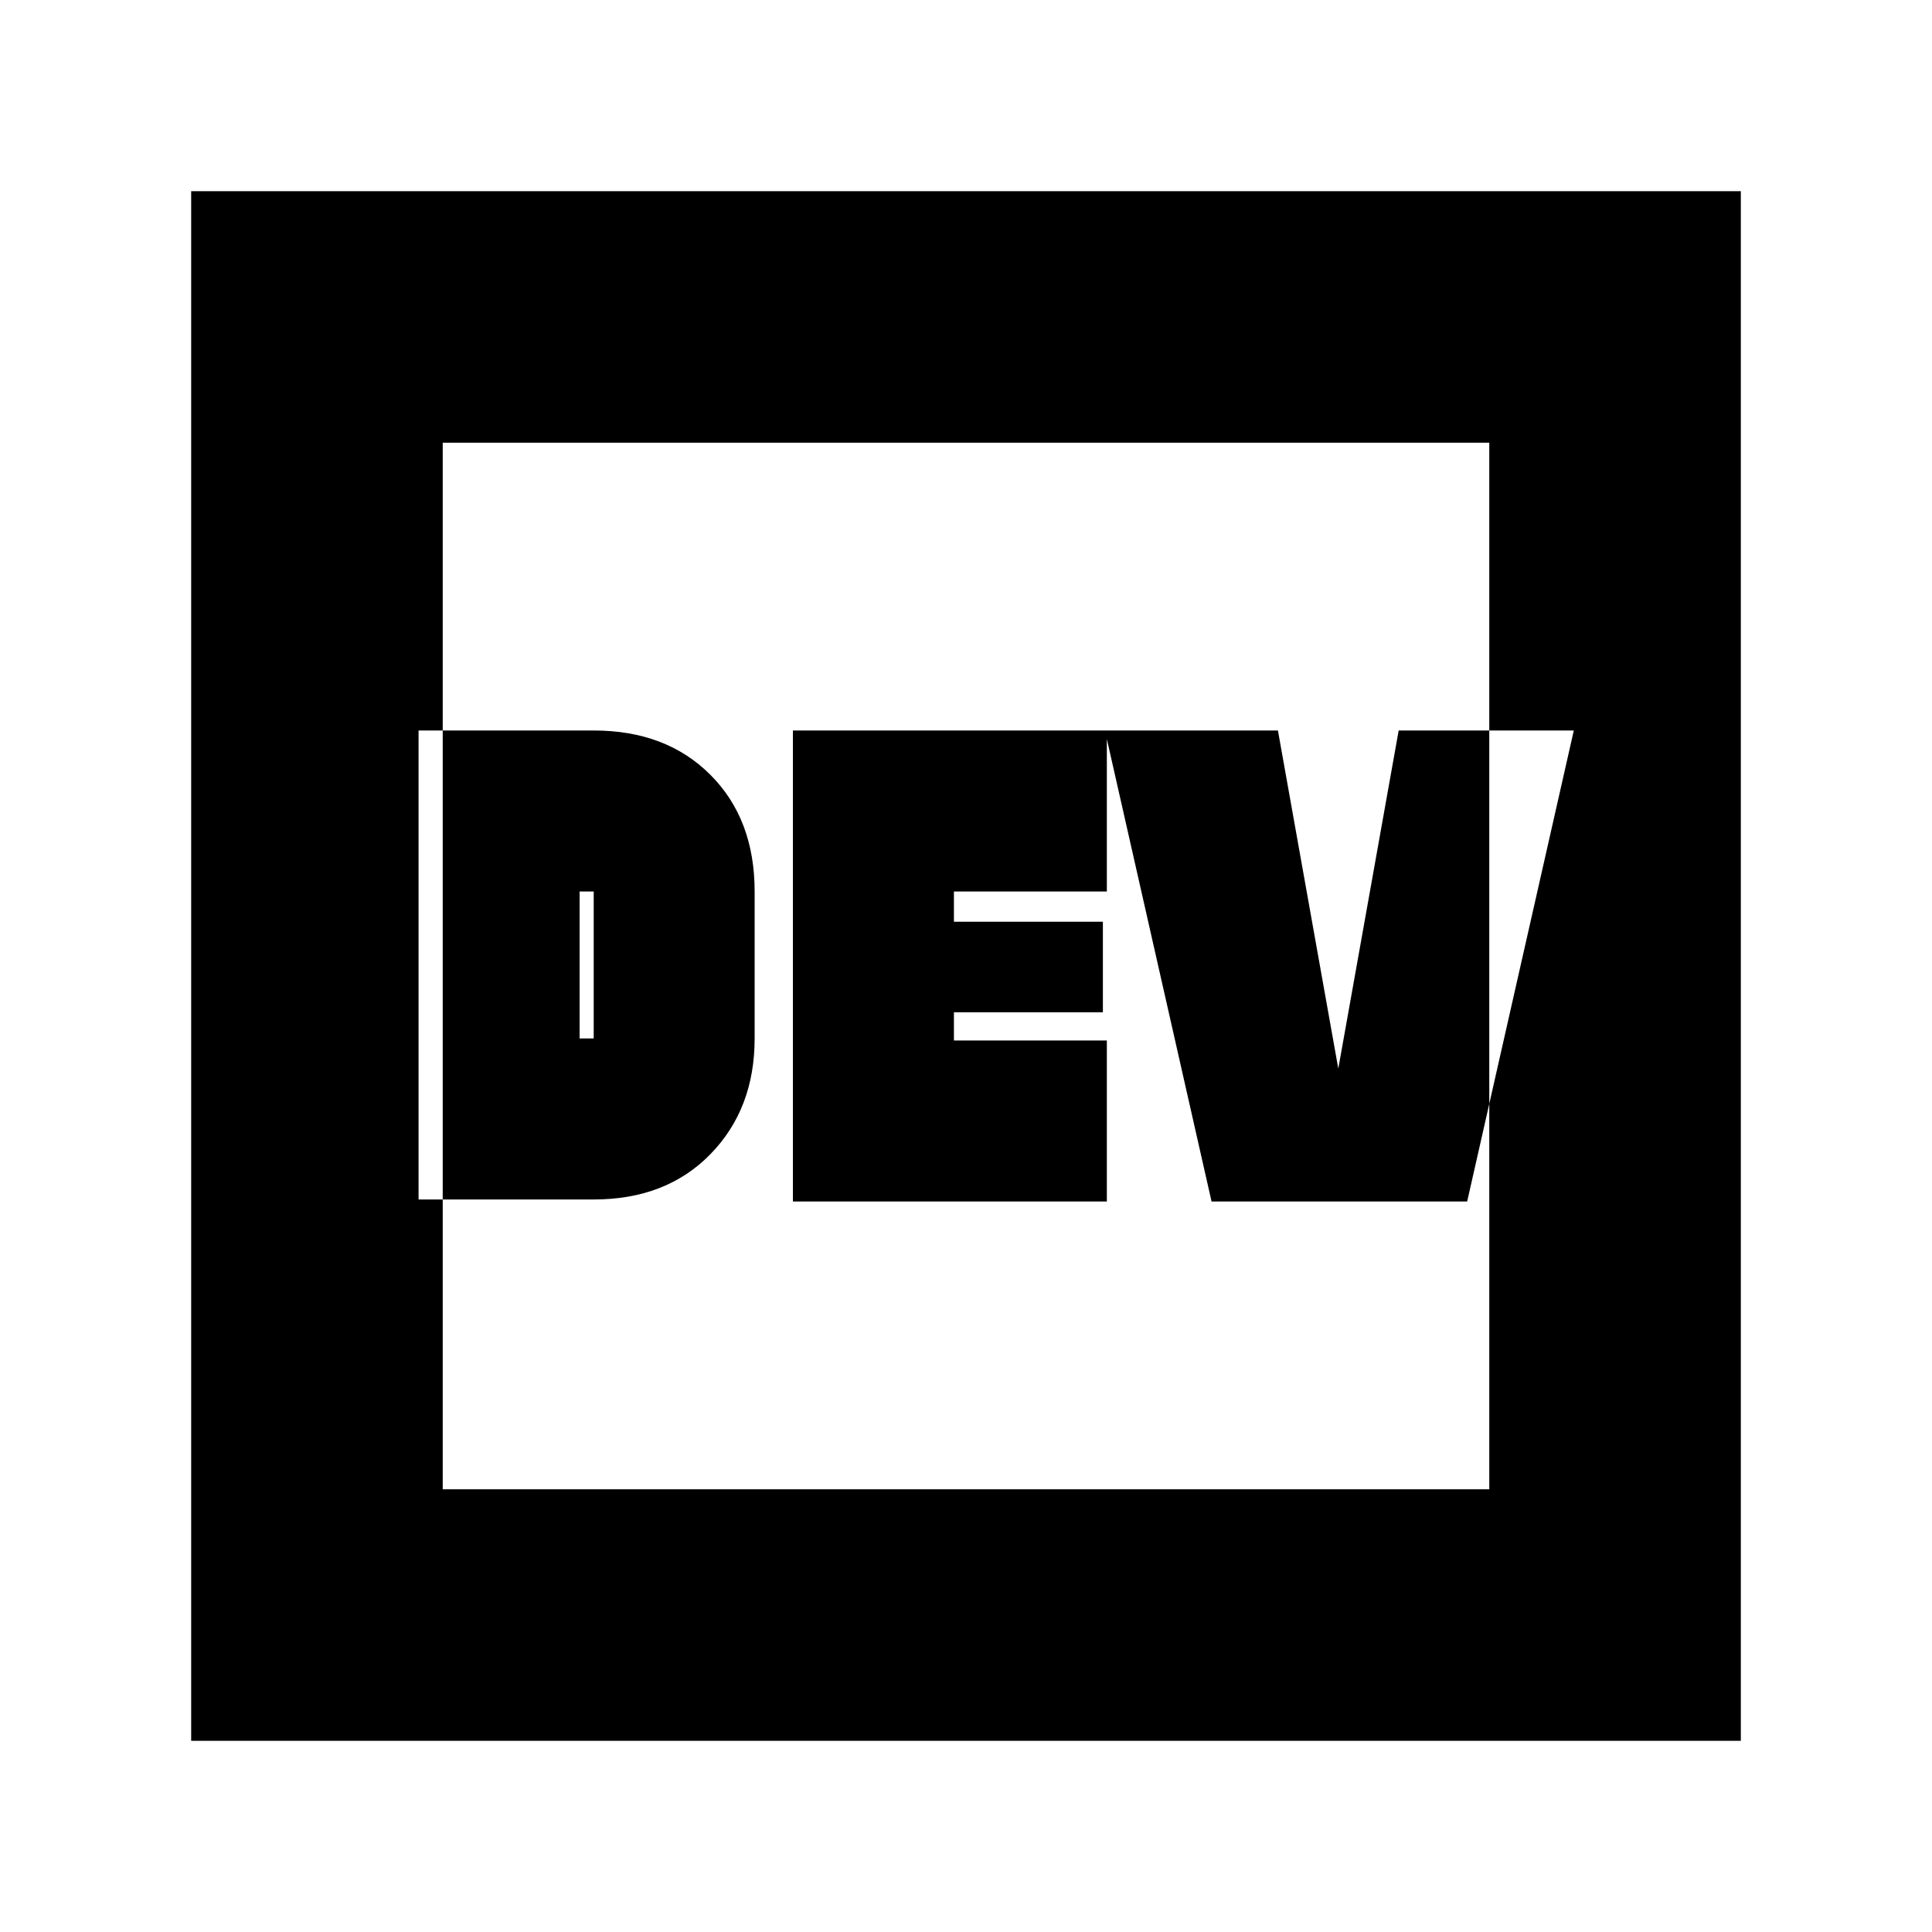 <svg xmlns="http://www.w3.org/2000/svg" height="20" width="20"><path d="M4.333 12.417h1.813q.75 0 1.208-.469.458-.469.458-1.198V9.229q0-.75-.458-1.208-.458-.459-1.208-.459H4.333Zm3.875.021h3.25v-1.667H9.875v-.292h1.542v-.937H9.875v-.313h1.583V7.562h-3.25Zm4.334 0h2.646l1.104-4.876h-1.813l-.625 3.5-.625-3.5h-1.791ZM6 10.75V9.229h.146v1.521Zm-4.021 7.271V1.979h16.042v16.042Zm2.604-2.604h10.834V4.583H4.583Zm0 0V4.583v10.834Z"/></svg>